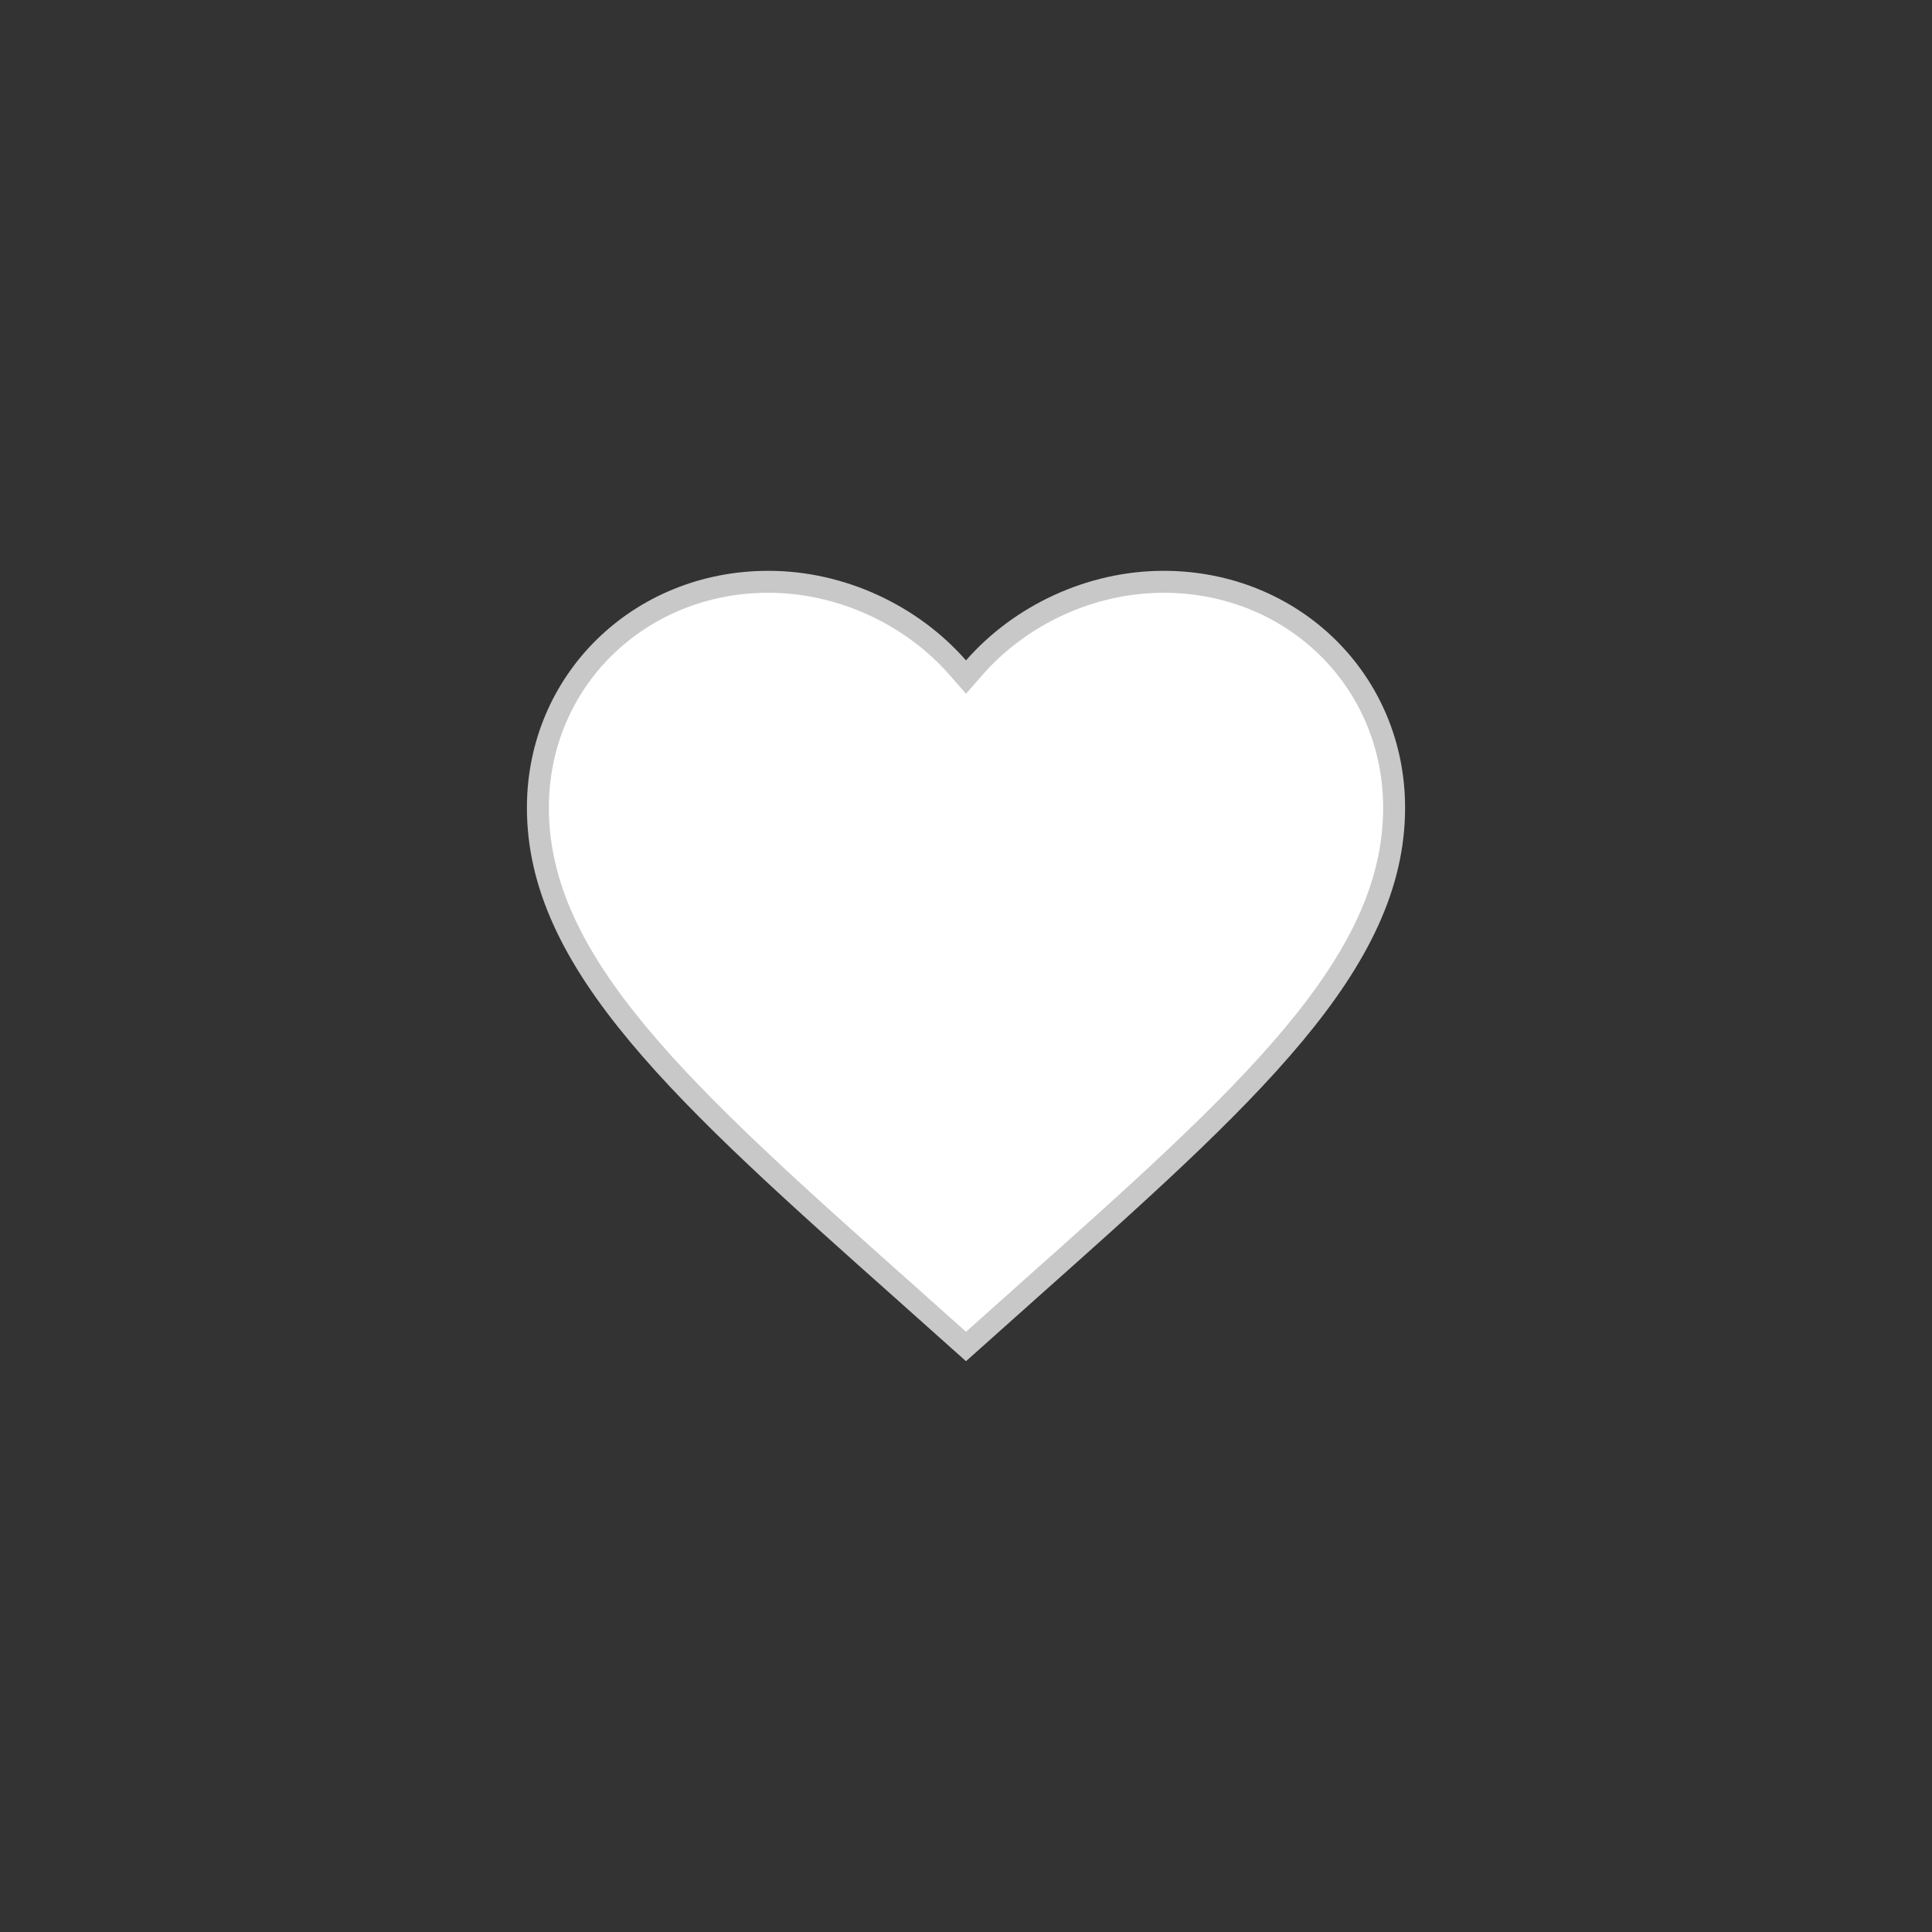 <svg width="44" height="44" viewBox="0 0 44 44" fill="none" xmlns="http://www.w3.org/2000/svg">
<rect x="0" y="0" width="44" height="44" fill="#333333" stroke="none"/>
<path d="M20.716 29.519L20.716 29.518C18.136 27.224 16.015 25.334 14.536 23.559C13.059 21.787 12.25 20.16 12.25 18.395C12.25 15.507 14.553 13.25 17.5 13.25C19.166 13.25 20.768 14.012 21.812 15.205L22 15.42L22.188 15.205C23.232 14.012 24.834 13.25 26.5 13.25C29.447 13.25 31.75 15.507 31.75 18.395C31.75 20.16 30.941 21.787 29.464 23.559C27.985 25.334 25.864 27.224 23.284 29.518L23.284 29.519L22 30.665L20.716 29.519Z" fill="white" stroke="#C8C8C8" stroke-width="0.5"/>
</svg>
